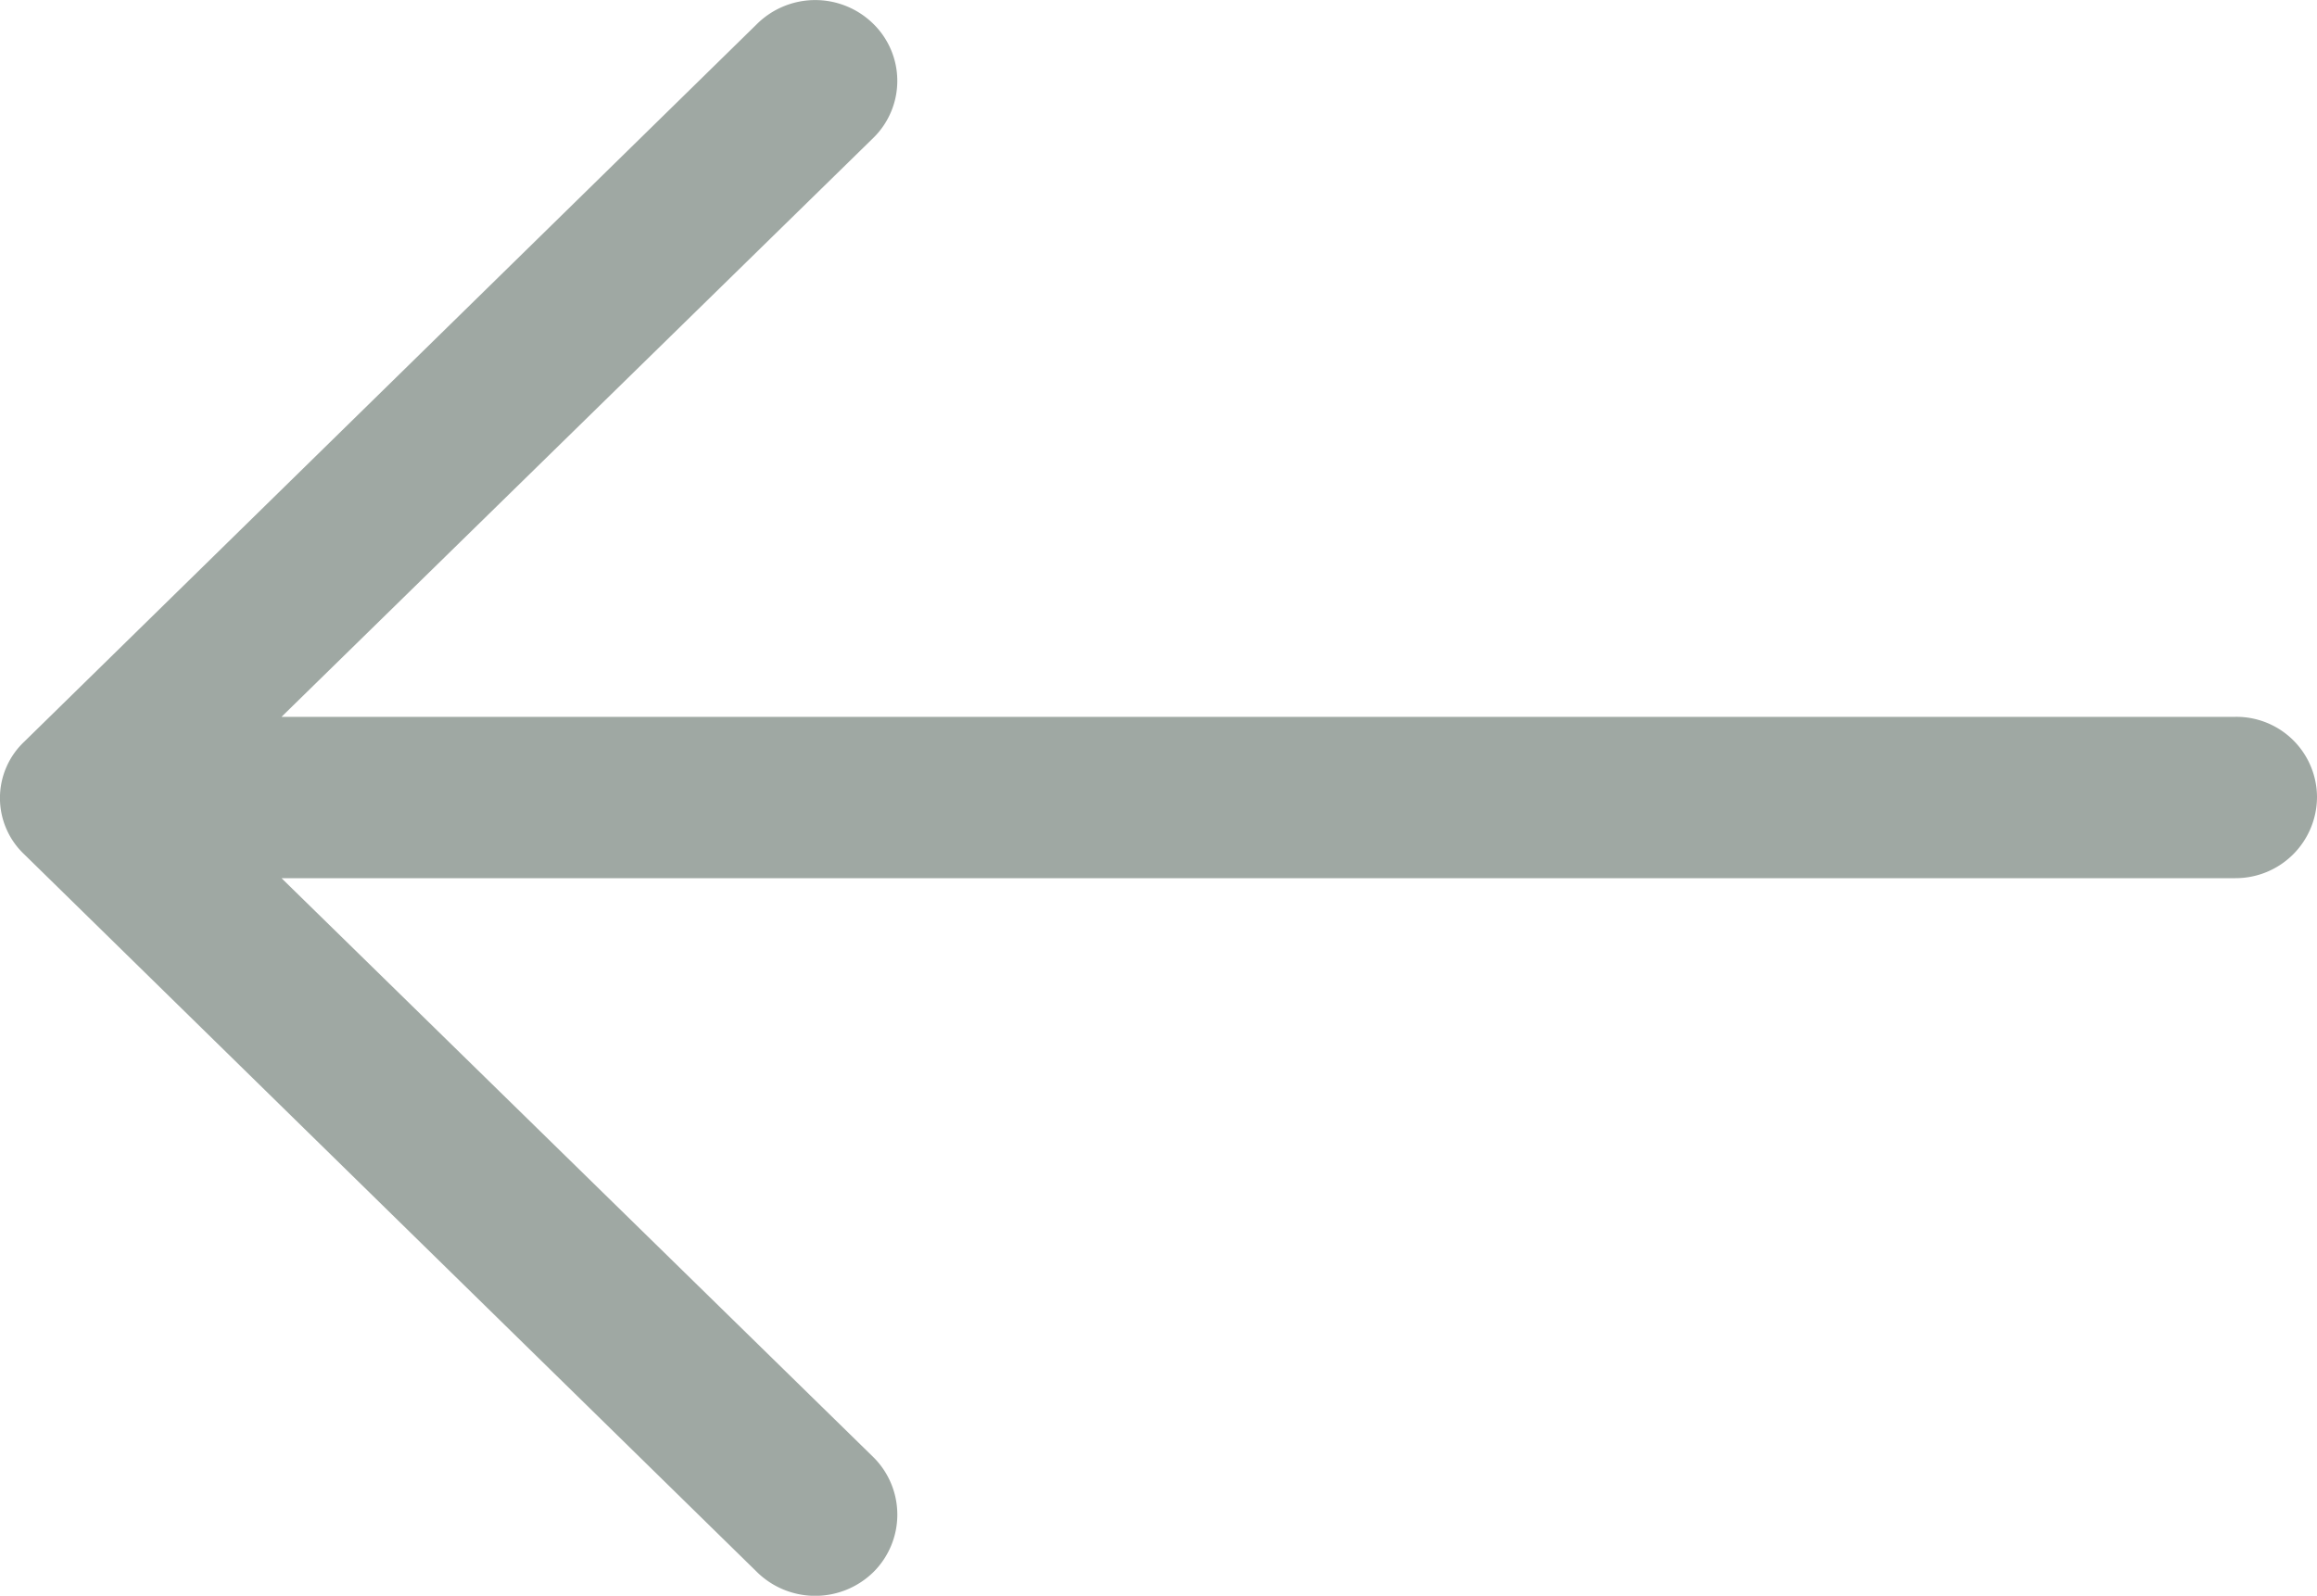 <svg xmlns="http://www.w3.org/2000/svg" width="16" height="11.019" viewBox="0 0 16 11.019">
  <path id="Forma_1" data-name="Forma 1" d="M1236.225,7401.146a.572.572,0,0,1,.807,0,.551.551,0,0,1,0,.783l-4.089,4h13.492a.556.556,0,0,1,.564.553.562.562,0,0,1-.564.561h-13.492l4.089,4a.559.559,0,0,1,0,.79.574.574,0,0,1-.807,0l-5.057-4.953a.535.535,0,0,1,0-.781Z" transform="translate(-1230.999 -7400.979)" fill="#9fa8a3"/>
</svg>
